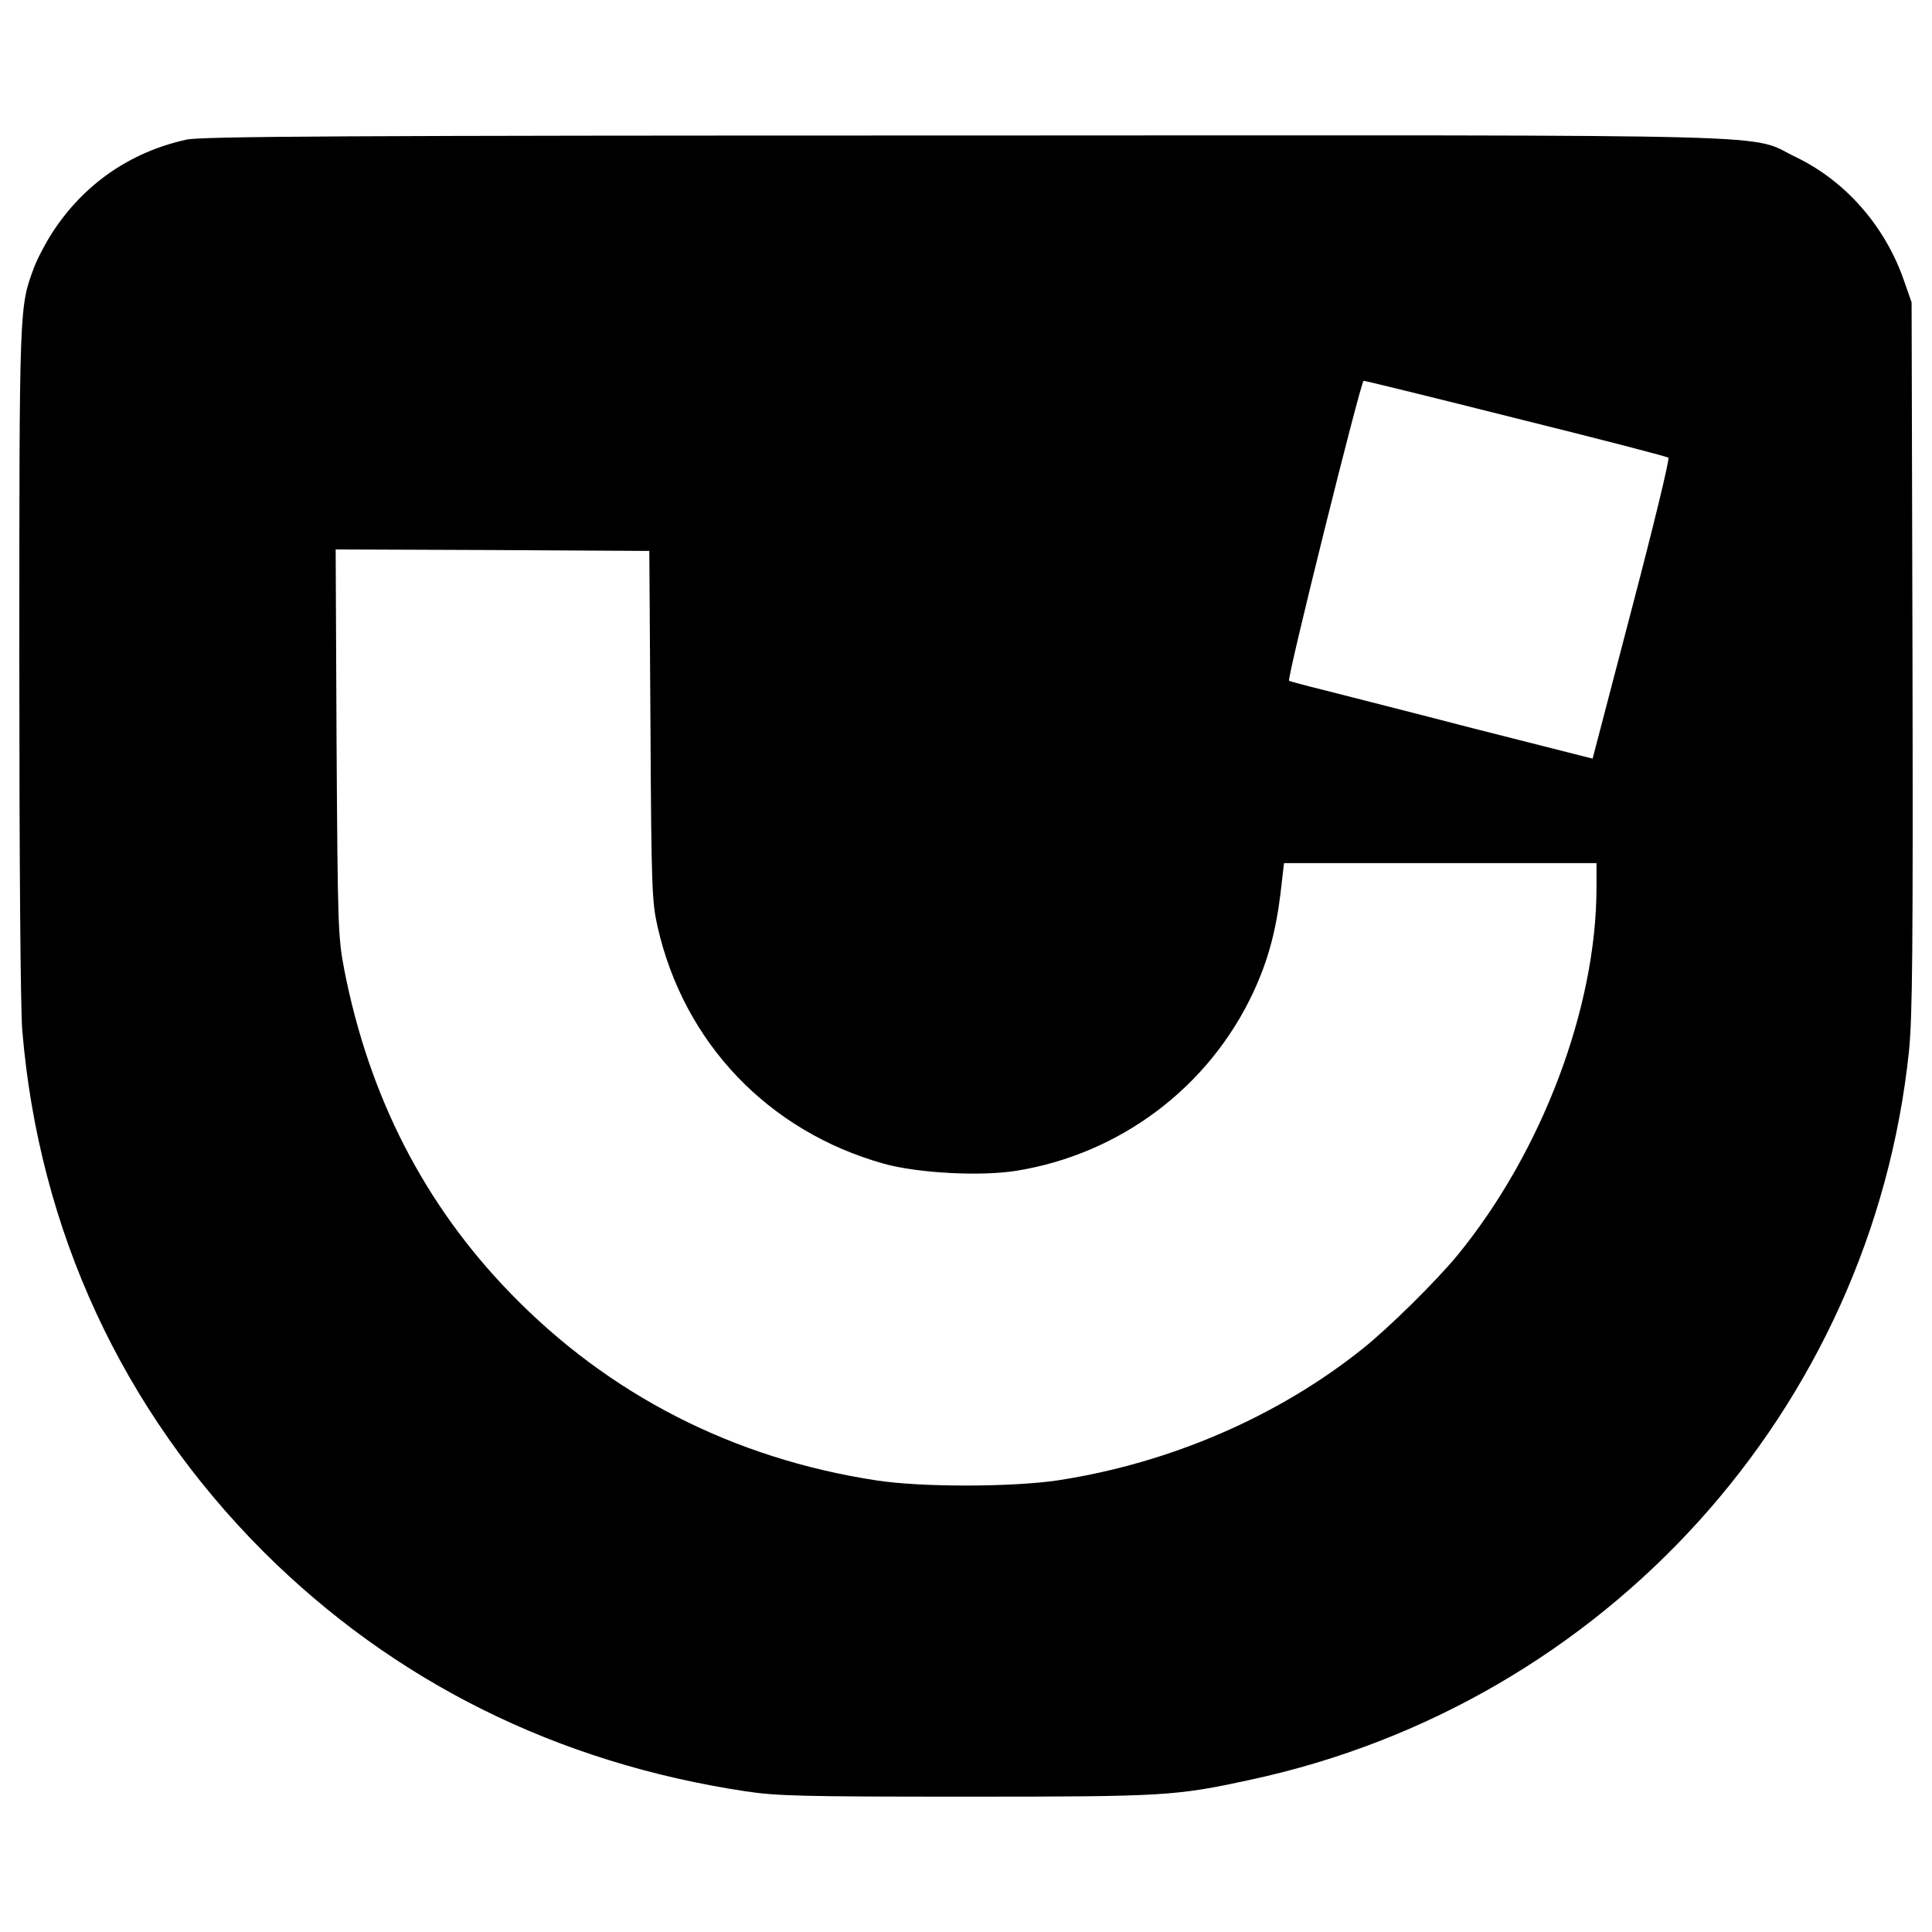 <?xml version="1.0" encoding="utf-8"?>
<!-- Svg Vector Icons : http://www.onlinewebfonts.com/icon -->
<!DOCTYPE svg PUBLIC "-//W3C//DTD SVG 1.1//EN" "http://www.w3.org/Graphics/SVG/1.1/DTD/svg11.dtd">
<svg version="1.1" xmlns="http://www.w3.org/2000/svg" xmlns:xlink="http://www.w3.org/1999/xlink" x="0px" y="0px" viewBox="0 0 1000 1000" enable-background="new 0 0 1000 1000" xml:space="preserve">
<g><g transform="translate(0,564) scale(0.1,-0.1)"><path d="M965.3,4917.3C672.8,4853,432.4,4686,270,4434.8c-33.7-52.1-76.6-133.3-95-182.3c-75-202.2-75-193-75-2035.5c0-1013.9,6.1-1802.7,15.3-1909.9C201.1-726.5,633-1659.3,1362-2389.8c675.4-673.9,1520.8-1095.1,2498-1242.1c162.3-24.5,295.6-27.6,1141-27.6c1026.2,0,1082.8,3.1,1470.3,87.3C8310.7-3177,9686.1-1654.7,9880.6,197c18.4,182.3,21.4,517.7,18.4,2047.7l-4.6,1830.2l-42.9,122.5c-98,275.7-300.2,505.4-552.9,627.9c-258.8,124.1,101.1,114.9-4308.3,113.3C1787.8,4938.7,1040.4,4934.1,965.3,4917.3z M7848.2,3474.6c425.8-105.7,781.1-197.6,787.2-203.7c7.7-6.1-78.1-358.4-189.9-784.2l-202.2-773.4L7621.5,1871c-341.5,88.8-693.8,177.7-782.6,200.6c-88.8,21.4-163.9,42.9-166.9,44.4c-12.2,10.7,372.2,1553,386,1553C7067.1,3669.1,7422.4,3581.8,7848.2,3474.6z M3366.8,1884.8c4.6-842.4,7.7-912.8,36.8-1041.5c136.3-601.9,574.3-1059.8,1171.7-1226.8c176.1-49,499.3-65.9,683.1-36.8c537.6,85.8,998.6,431.9,1228.3,923.5c75,160.8,116.4,312.4,140.9,510l18.4,159.3h808.7h808.7v-127.1c0-620.3-281.8-1366.2-716.8-1899.1c-110.3-134.8-358.4-379.8-493.2-487c-438-350.7-997.1-592.7-1577.5-681.5c-235.9-35.2-707.6-36.8-941.9,0c-738.2,113.3-1383,442.6-1893,969.5c-444.2,457.9-730.6,1015.4-859.2,1674c-32.2,170-33.7,214.4-39.8,1176.2l-4.6,998.6l811.7-3.1l811.7-4.6L3366.8,1884.8z"/></g></g>
</svg>